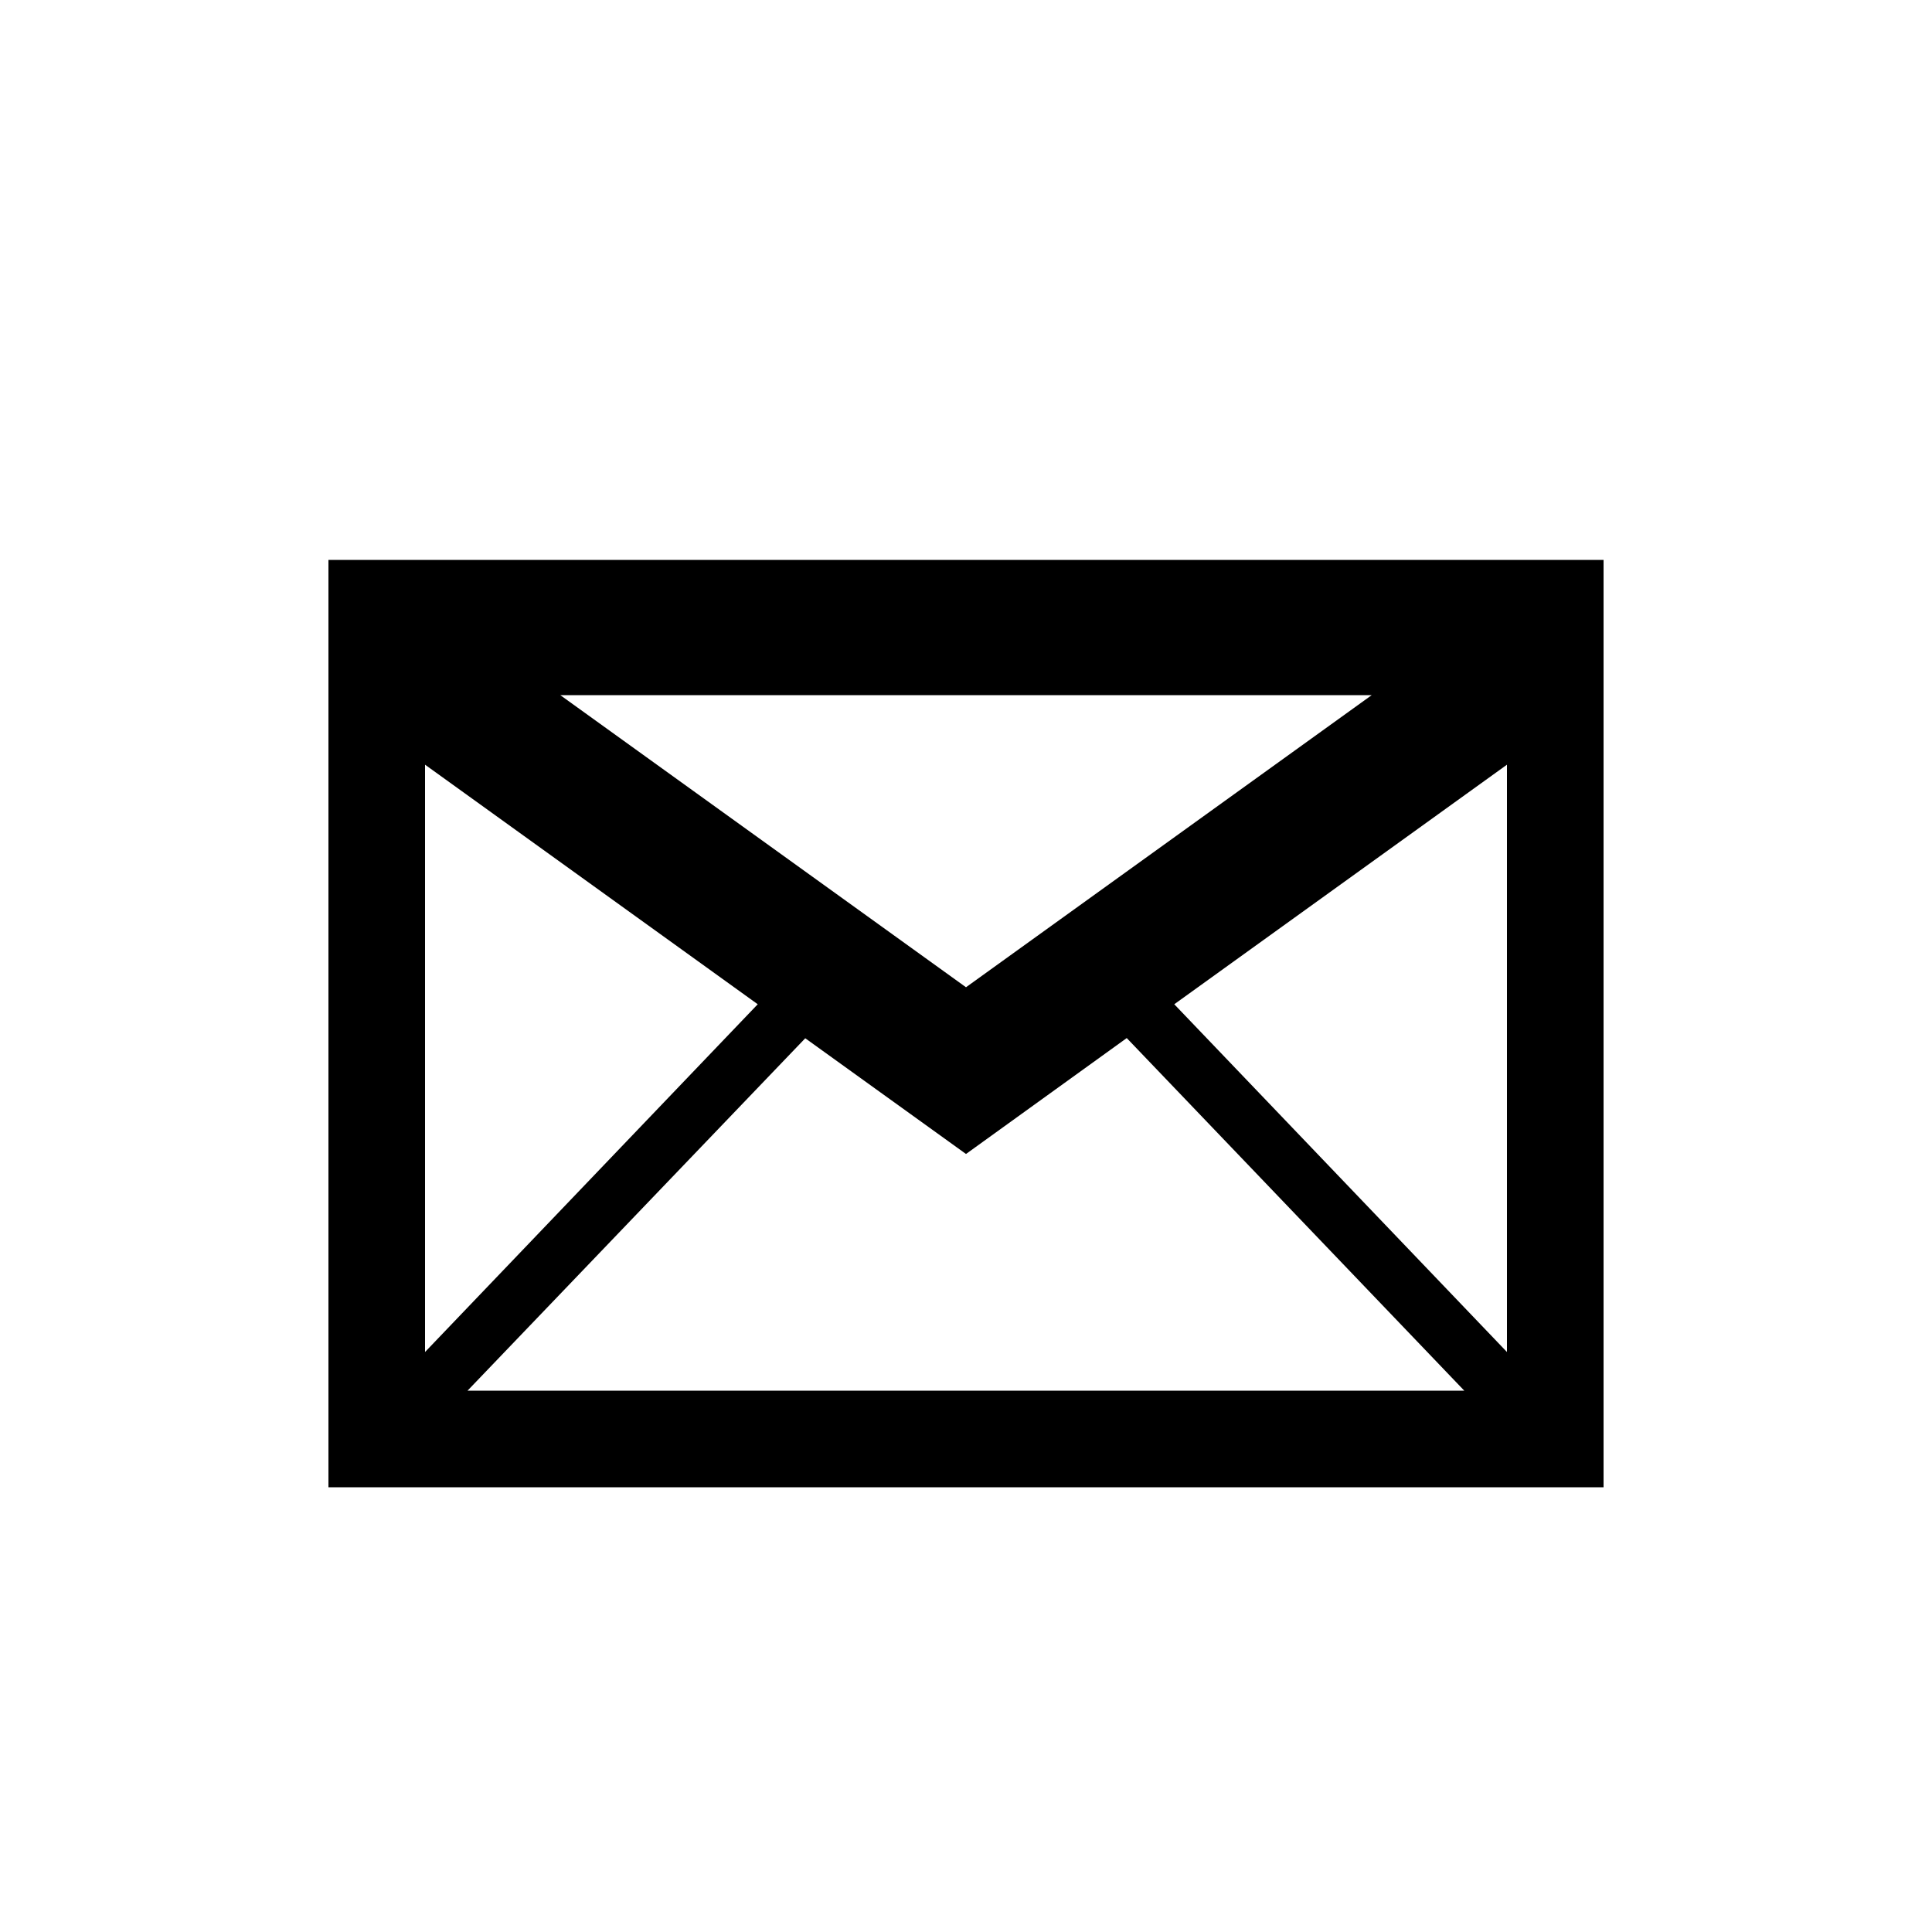 <svg id="圖層_1" data-name="圖層 1" xmlns="http://www.w3.org/2000/svg" xmlns:xlink="http://www.w3.org/1999/xlink" viewBox="0 0 100 100"><defs><symbol id="電子郵件" data-name="電子郵件" viewBox="0 0 66 48"><path d="M0,0V48H66V0ZM33,30.75l8.32-6L58.79,43H7.2L24.68,24.76Zm0-8.63L12,7H54ZM22.22,23,5,41V10.6ZM61,41,43.78,23,61,10.6Z"/></symbol></defs><title>mail</title><g id="電話"><use width="66" height="48" transform="translate(17 28.98)" xlink:href="#電子郵件"/></g></svg>